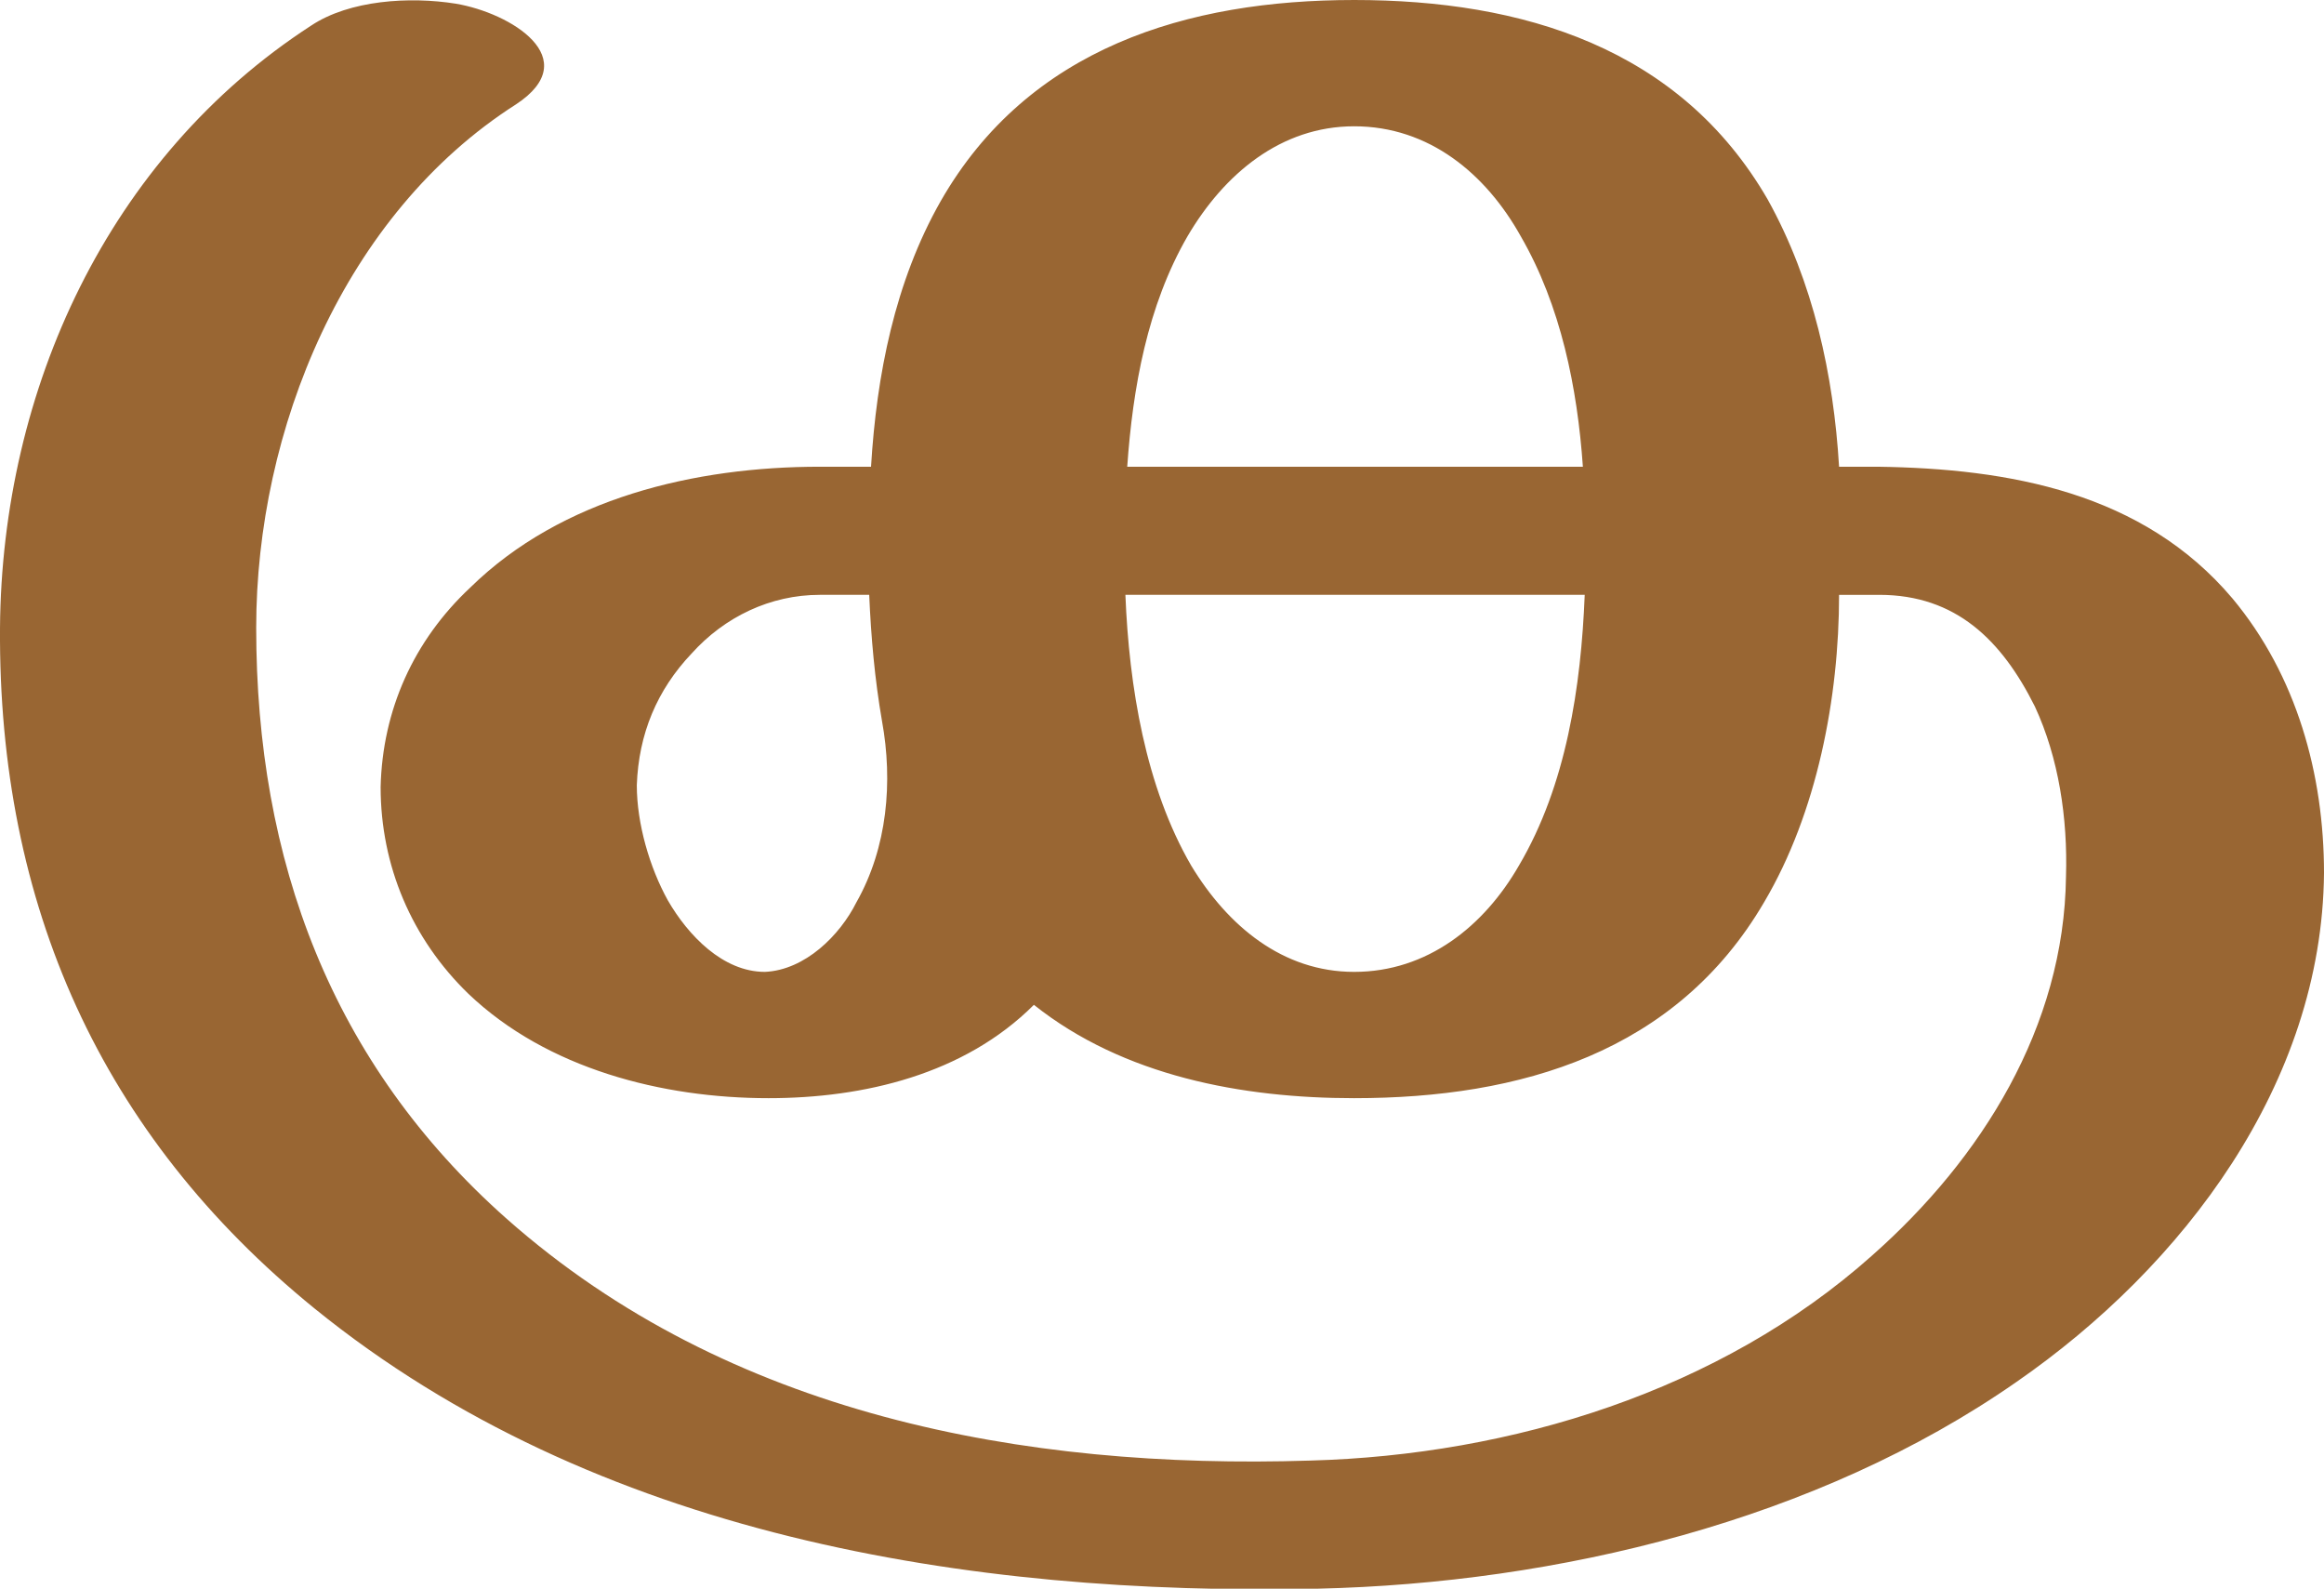 <?xml version="1.0" encoding="UTF-8"?>
<!DOCTYPE svg PUBLIC "-//W3C//DTD SVG 1.1//EN" "http://www.w3.org/Graphics/SVG/1.1/DTD/svg11.dtd">
<!-- Creator: CorelDRAW X8 -->
<svg xmlns="http://www.w3.org/2000/svg" xml:space="preserve" width="1270px" height="868px" version="1.1" style="shape-rendering:geometricPrecision; text-rendering:geometricPrecision; image-rendering:optimizeQuality; fill-rule:evenodd; clip-rule:evenodd"
viewBox="0 0 1270 868"
 xmlns:xlink="http://www.w3.org/1999/xlink">
 <defs>
  <style type="text/css">
   <![CDATA[
    .fil0 {fill:#996633;fill-rule:nonzero}
   ]]>
  </style>
 </defs>
 <g id="Layer_x0020_1">
  <path class="fil0" d="M740 0c92,0 178,26 226,109 25,45 36,96 39,146 7,0 14,0 21,0 72,1 145,14 194,72 35,42 50,96 50,150 -1,115 -77,215 -168,278 -109,76 -251,110 -382,113 -191,4 -395,-29 -548,-153 -117,-95 -173,-221 -172,-372 1,-130 59,-257 170,-329 21,-14 54,-16 79,-12 30,5 71,30 33,55 -94,60 -142,178 -142,286 0,127 41,238 137,323 121,107 282,137 439,132 110,-3 224,-38 307,-112 60,-53 105,-125 106,-207 1,-32 -4,-65 -17,-93 -18,-36 -43,-61 -85,-61l-22 0c0,56 -12,119 -41,168 -48,82 -133,107 -224,107 -61,0 -126,-12 -175,-51 -38,38 -93,51 -145,51 -58,0 -121,-16 -164,-57 -31,-30 -48,-70 -48,-113 1,-42 18,-80 49,-109 50,-49 123,-66 191,-66l28 0c3,-50 13,-101 38,-145 48,-84 135,-110 226,-110zm-124 255l249 0c-3,-43 -12,-88 -34,-126 -19,-34 -50,-60 -91,-60 -40,0 -71,26 -91,60 -22,38 -30,83 -33,126zm250 70l-251 0c2,50 11,105 36,148 20,33 50,58 89,58 40,0 71,-25 90,-58 26,-44 34,-98 36,-148zm-384 69c-4,-23 -6,-46 -7,-69l-27 0c-27,0 -52,12 -70,32 -19,20 -29,44 -30,72 0,21 7,45 17,63 11,19 30,39 53,39 22,-1 41,-20 50,-38 17,-30 20,-66 14,-99z"/>
 </g>
</svg>
